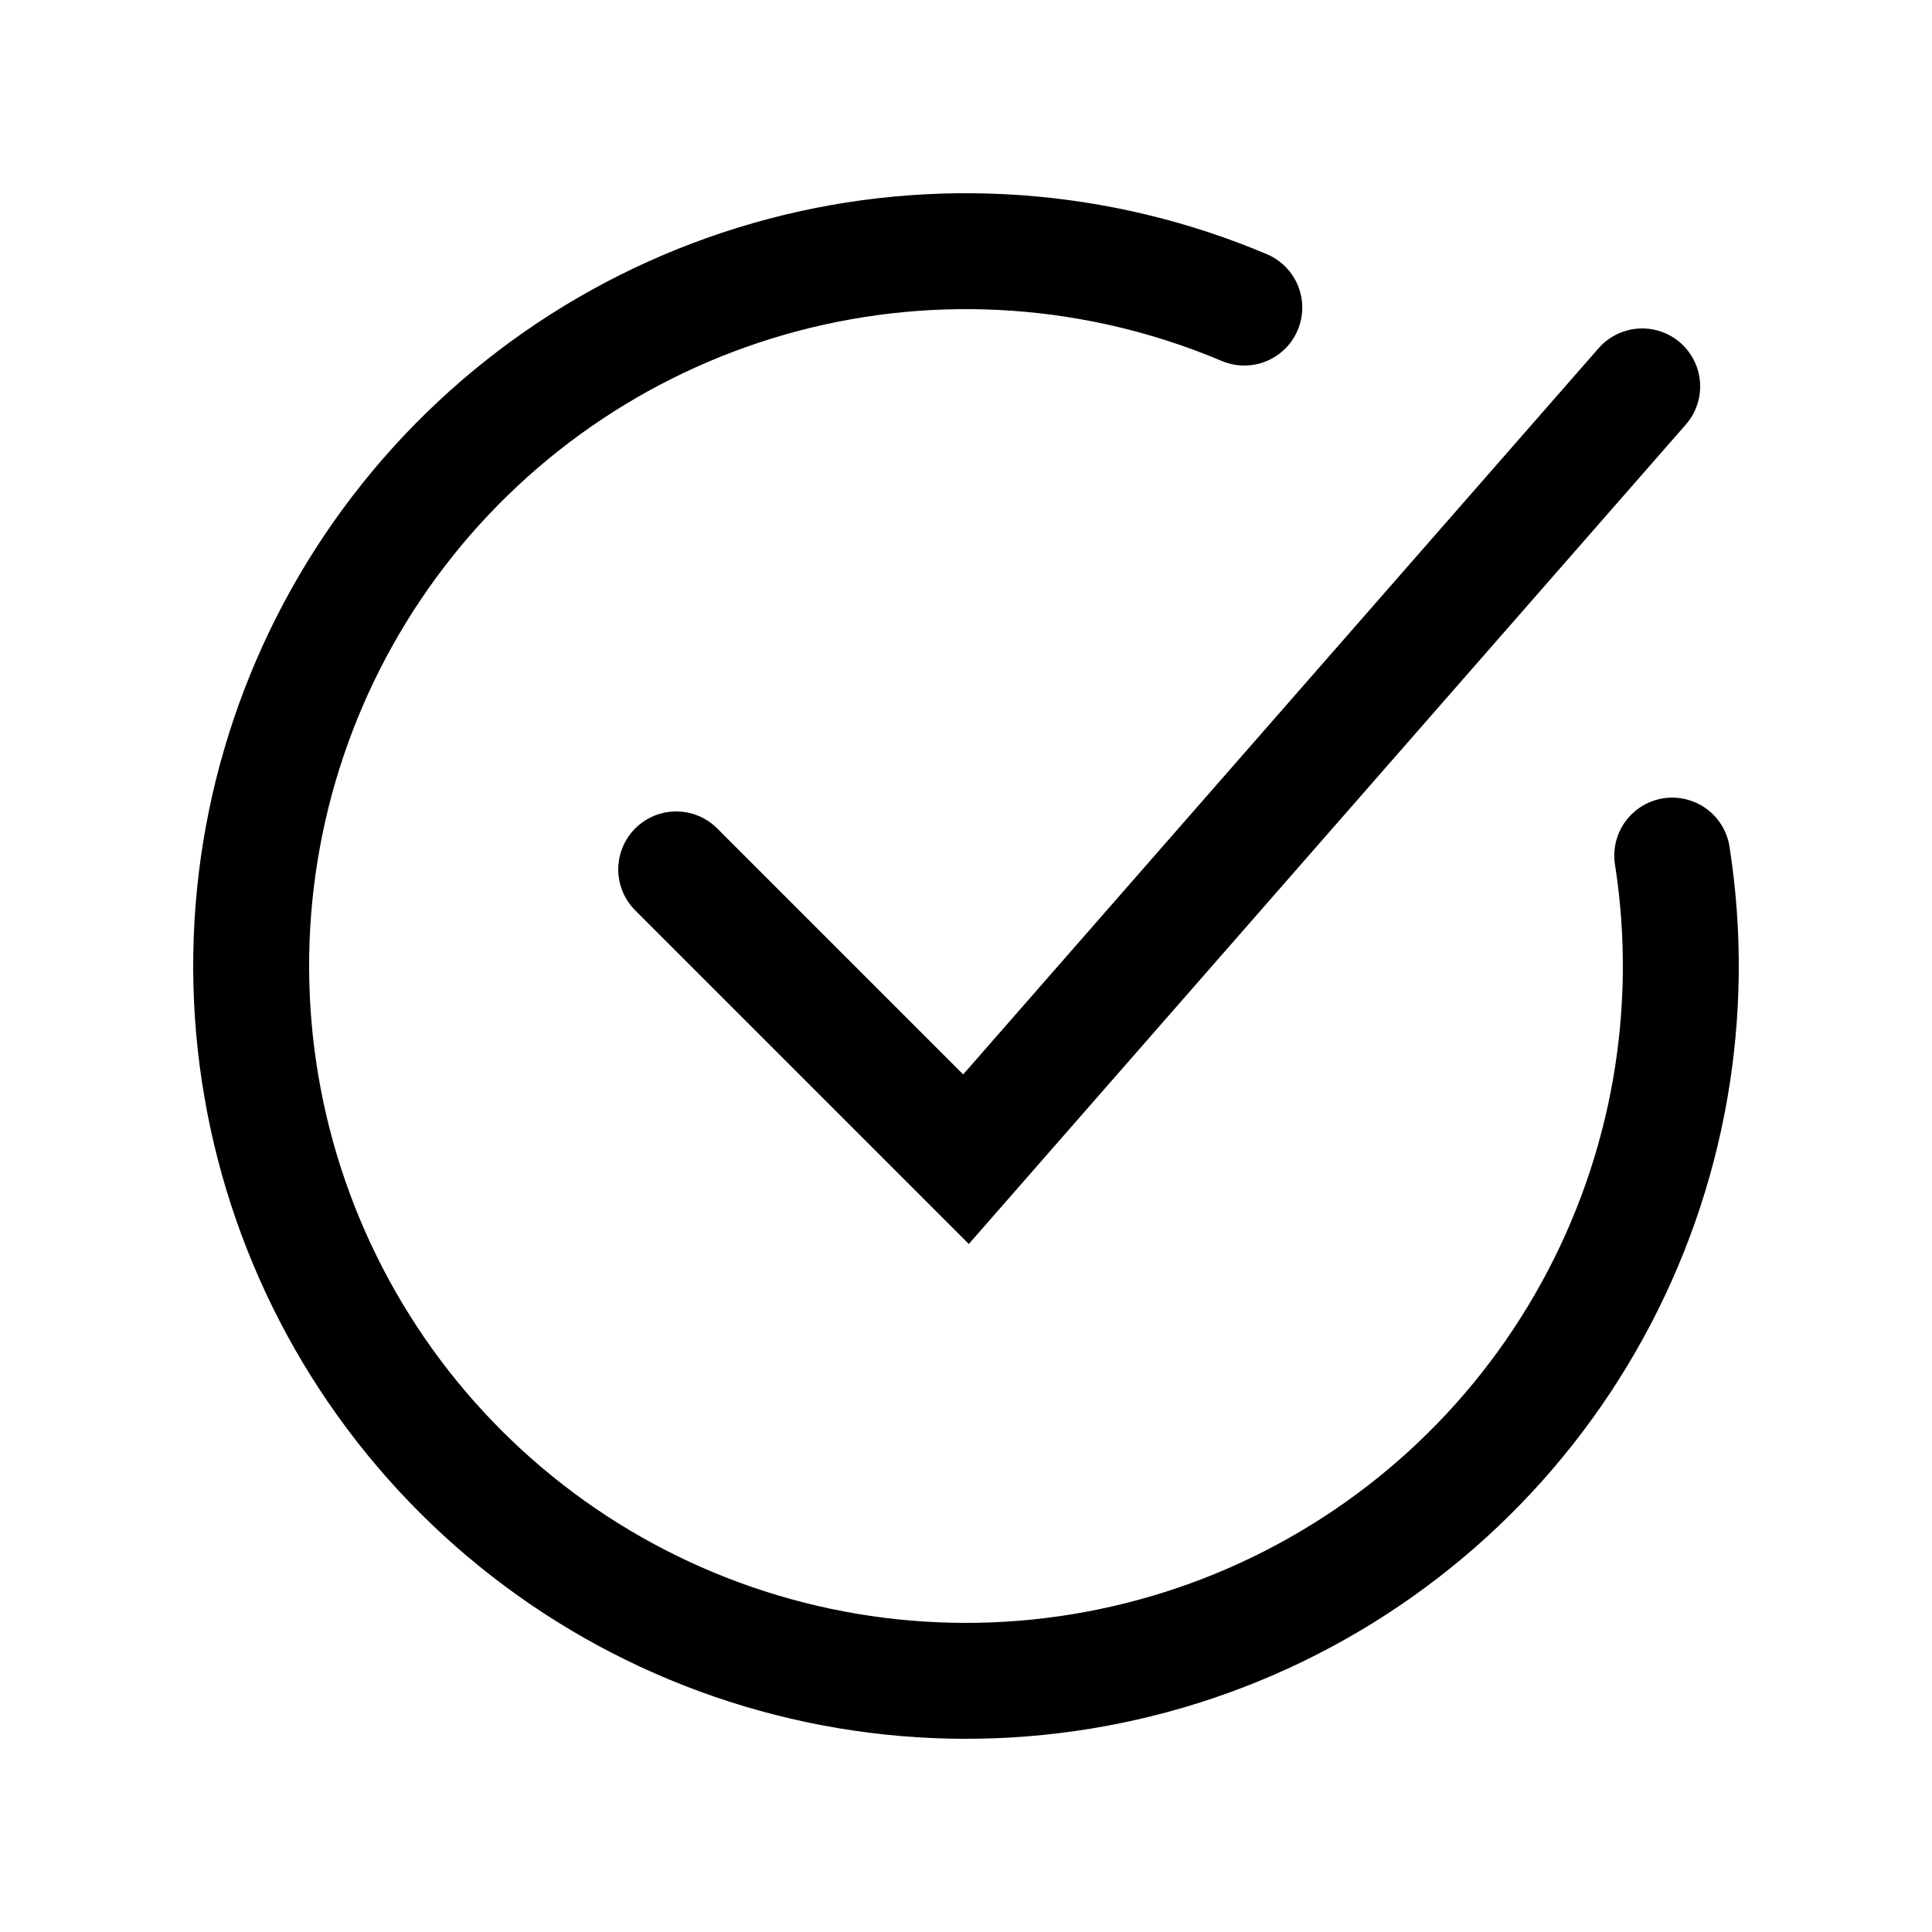 <svg viewBox="0 0 20 20" fill="none" xmlns="http://www.w3.org/2000/svg">
    <path d="M17.311 8.857C17.564 10.476 17.273 12.133 16.482 13.569C15.692 15.005 14.447 16.137 12.944 16.789C11.44 17.441 9.762 17.576 8.174 17.171C6.586 16.767 5.177 15.847 4.168 14.555C3.159 13.263 2.608 11.673 2.6 10.034C2.592 8.395 3.129 6.8 4.126 5.499C5.123 4.198 6.523 3.265 8.108 2.846C9.692 2.427 11.371 2.546 12.881 3.184"
          stroke="currentColor" stroke-width="1.2" stroke-linecap="round"/>
    <path d="M17 4L10 12L7 9" stroke="currentColor" stroke-width="1.2" stroke-linecap="round"/>
</svg>
